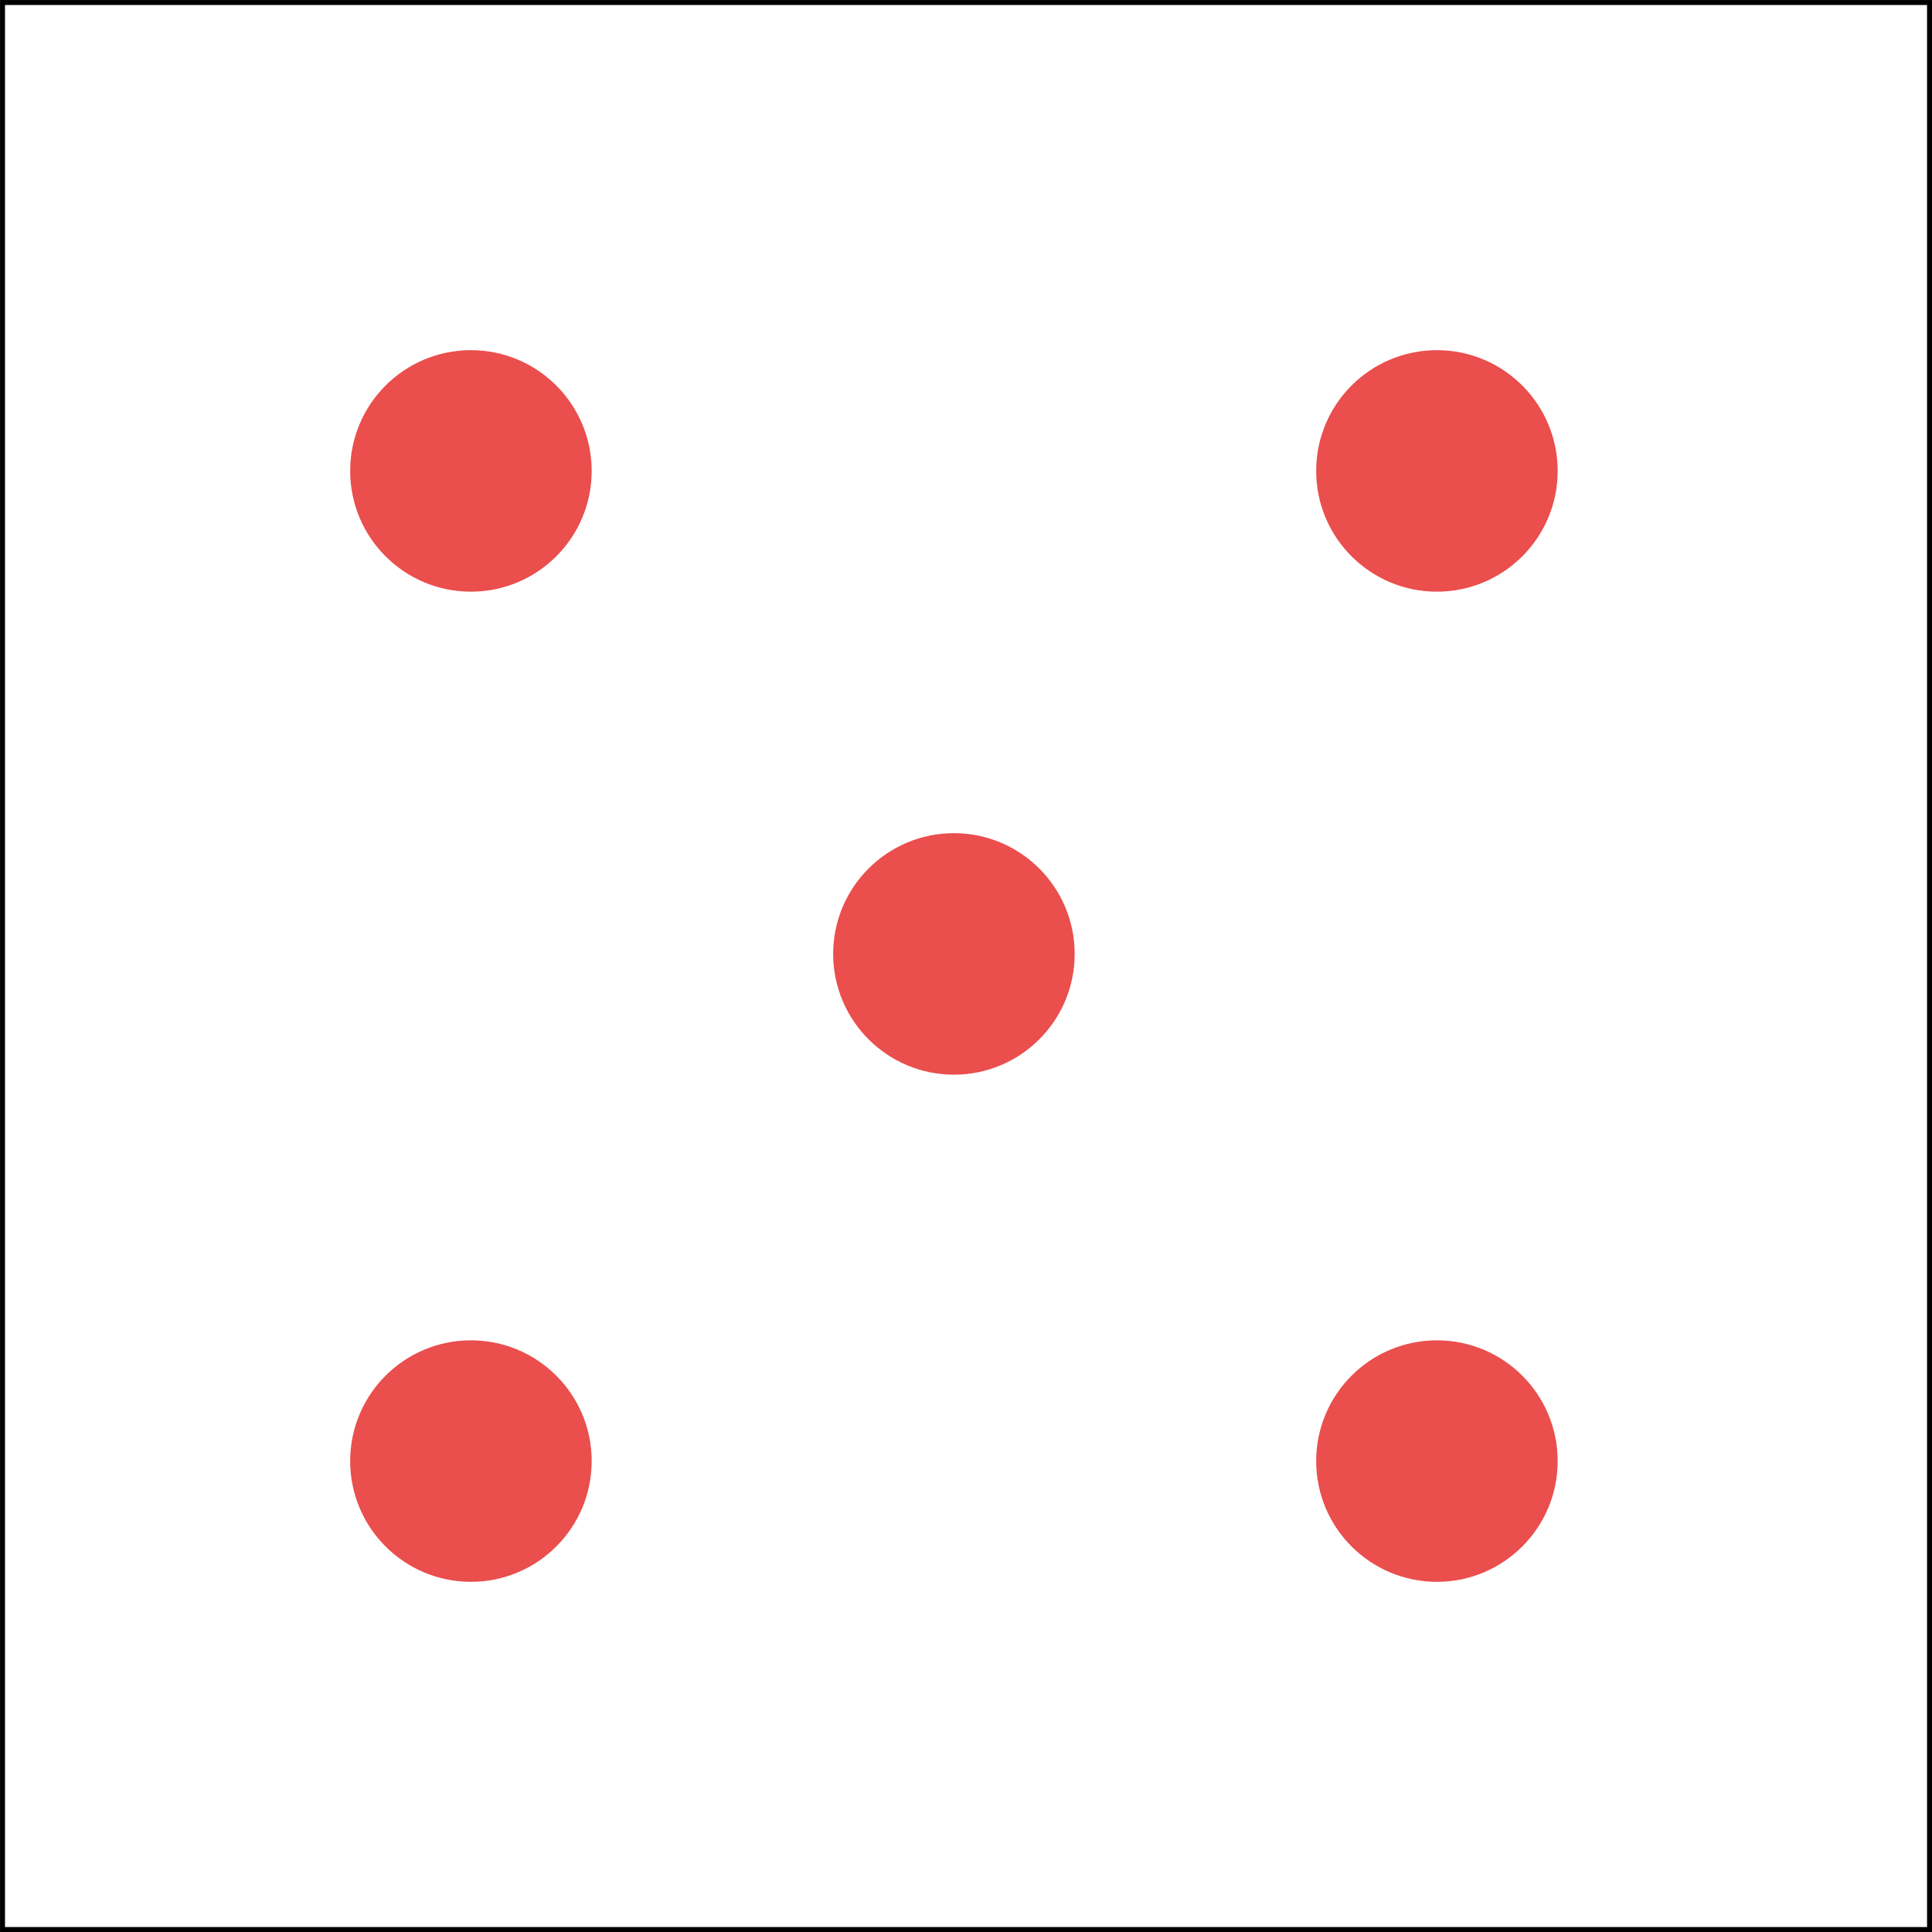 <?xml version="1.0" encoding="UTF-8" standalone="no"?>
<!-- Created with Inkscape (http://www.inkscape.org/) -->

<svg
   width="40mm"
   height="40mm"
   viewBox="0 0 40 40"
   version="1.1"
   id="svg5"
   xml:space="preserve"
   inkscape:version="1.2.1 (9c6d41e, 2022-07-14)"
   sodipodi:docname="1.svg"
   inkscape:export-filename="5.svg"
   inkscape:export-xdpi="96"
   inkscape:export-ydpi="96"
   xmlns:inkscape="http://www.inkscape.org/namespaces/inkscape"
   xmlns:sodipodi="http://sodipodi.sourceforge.net/DTD/sodipodi-0.dtd"
   xmlns="http://www.w3.org/2000/svg"
   xmlns:svg="http://www.w3.org/2000/svg"><sodipodi:namedview
     id="namedview7"
     pagecolor="#ffffff"
     bordercolor="#000000"
     borderopacity="0.25"
     inkscape:showpageshadow="2"
     inkscape:pageopacity="0.0"
     inkscape:pagecheckerboard="0"
     inkscape:deskcolor="#d1d1d1"
     inkscape:document-units="mm"
     showgrid="false"
     inkscape:zoom="2.7508154"
     inkscape:cx="102.15153"
     inkscape:cy="72.52395"
     inkscape:window-width="1440"
     inkscape:window-height="779"
     inkscape:window-x="0"
     inkscape:window-y="25"
     inkscape:window-maximized="0"
     inkscape:current-layer="g2597"
     showguides="true"><sodipodi:guide
       position="61.186,-70.282"
       orientation="0,-1"
       id="guide2421"
       inkscape:locked="false" /><sodipodi:guide
       position="59.714,-59.979"
       orientation="0,-1"
       id="guide2423"
       inkscape:locked="false" /><sodipodi:guide
       position="65.812,-79.954"
       orientation="0,-1"
       id="guide2425"
       inkscape:locked="false" /><sodipodi:guide
       position="84.84,-57.351"
       orientation="1,0"
       id="guide2427"
       inkscape:locked="false" /><sodipodi:guide
       position="94.197,-57.036"
       orientation="1,0"
       id="guide2429"
       inkscape:locked="false" /><sodipodi:guide
       position="103.869,-61.977"
       orientation="1,0"
       id="guide2431"
       inkscape:locked="false" /><sodipodi:guide
       position="-6.541,30.076"
       orientation="0,-1"
       id="guide2668"
       inkscape:locked="false" /><sodipodi:guide
       position="12.313,20.17"
       orientation="0,-1"
       id="guide2670"
       inkscape:locked="false" /><sodipodi:guide
       position="1.801486e-06,10.003"
       orientation="0,-1"
       id="guide2672"
       inkscape:locked="false" /><sodipodi:guide
       position="9.811,32.444"
       orientation="1,0"
       id="guide2674"
       inkscape:locked="false" /><sodipodi:guide
       position="19.83,25.288"
       orientation="1,0"
       id="guide2676"
       inkscape:locked="false" /><sodipodi:guide
       position="29.884,33.347"
       orientation="1,0"
       id="guide2678"
       inkscape:locked="false" /><inkscape:grid
       type="xygrid"
       id="grid2680"
       originx="1.801486e-06"
       originy="1.4440641e-06" /></sodipodi:namedview><defs
     id="defs2" /><g
     inkscape:groupmode="layer"
     id="layer2"
     inkscape:label="Calque 2"
     style="display:inline;opacity:1"
     transform="translate(-74.741,-91.13)"><rect
       style="display:inline;opacity:1;fill:none;fill-opacity:0.62;stroke:#000000;stroke-width:0.103;stroke-dasharray:none"
       id="rect957"
       width="39.897"
       height="39.897"
       x="74.793"
       y="91.182"
       inkscape:export-filename="1.svg"
       inkscape:export-xdpi="96"
       inkscape:export-ydpi="96"
       inkscape:label="rect957"
       sodipodi:insensitive="true" /></g><g
     inkscape:groupmode="layer"
     id="layer5"
     inkscape:label="1"
     style="display:inline"
     transform="translate(-0.25,-0.25)"
     inkscape:export-filename="1.svg"
     inkscape:export-xdpi="96"
     inkscape:export-ydpi="96"><circle
       style="opacity:1;fill:#ea4d4c;fill-opacity:0.99;stroke:#000000;stroke-width:0"
       id="path901"
       cx="20"
       cy="20"
       inkscape:export-filename="1.svg"
       inkscape:export-xdpi="96"
       inkscape:export-ydpi="96"
       r="2.5"
       sodipodi:insensitive="true" /></g><g
     inkscape:groupmode="layer"
     id="layer4"
     inkscape:label="2"
     style="display:none"
     sodipodi:insensitive="true"
     transform="translate(-0.25,0.25)"><circle
       style="fill:#ea4d4c;fill-opacity:0.99;stroke:#000000;stroke-width:0"
       id="path901-2"
       cx="20"
       cy="9.5"
       inkscape:export-filename="1.svg"
       inkscape:export-xdpi="96"
       inkscape:export-ydpi="96"
       r="2.5" /><circle
       style="fill:#ea4d4c;fill-opacity:0.99;stroke:#000000;stroke-width:0"
       id="path901-2-4-4"
       cx="20"
       cy="30"
       inkscape:export-filename="1.svg"
       inkscape:export-xdpi="96"
       inkscape:export-ydpi="96"
       r="2.5"
       inkscape:transform-center-x="0.22554218"
       inkscape:transform-center-y="-6.089639" /></g><g
     inkscape:groupmode="layer"
     id="g2597"
     inkscape:label="4"
     style="display:inline"><g
       id="g2601"
       transform="translate(-10.25,0.25)"><circle
         style="fill:#ea4d4c;fill-opacity:0.99;stroke:#000000;stroke-width:0"
         id="circle2593"
         cx="20"
         cy="9.5"
         inkscape:export-filename="1.svg"
         inkscape:export-xdpi="96"
         inkscape:export-ydpi="96"
         r="2.5" /><circle
         style="fill:#ea4d4c;fill-opacity:0.99;stroke:#000000;stroke-width:0"
         id="circle2595"
         cx="20"
         cy="30"
         inkscape:export-filename="1.svg"
         inkscape:export-xdpi="96"
         inkscape:export-ydpi="96"
         r="2.5"
         inkscape:transform-center-x="0.22554218"
         inkscape:transform-center-y="-6.089639" /></g><g
       id="g2601-3"
       transform="translate(9.75,0.25)"
       style="display:inline"><circle
         style="fill:#ea4d4c;fill-opacity:0.99;stroke:#000000;stroke-width:0"
         id="circle2593-9"
         cx="20"
         cy="9.5"
         inkscape:export-filename="1.svg"
         inkscape:export-xdpi="96"
         inkscape:export-ydpi="96"
         r="2.5" /><circle
         style="fill:#ea4d4c;fill-opacity:0.99;stroke:#000000;stroke-width:0"
         id="circle2595-6"
         cx="20"
         cy="30"
         inkscape:export-filename="1.svg"
         inkscape:export-xdpi="96"
         inkscape:export-ydpi="96"
         r="2.5"
         inkscape:transform-center-x="0.22554218"
         inkscape:transform-center-y="-6.089639" /></g></g></svg>
